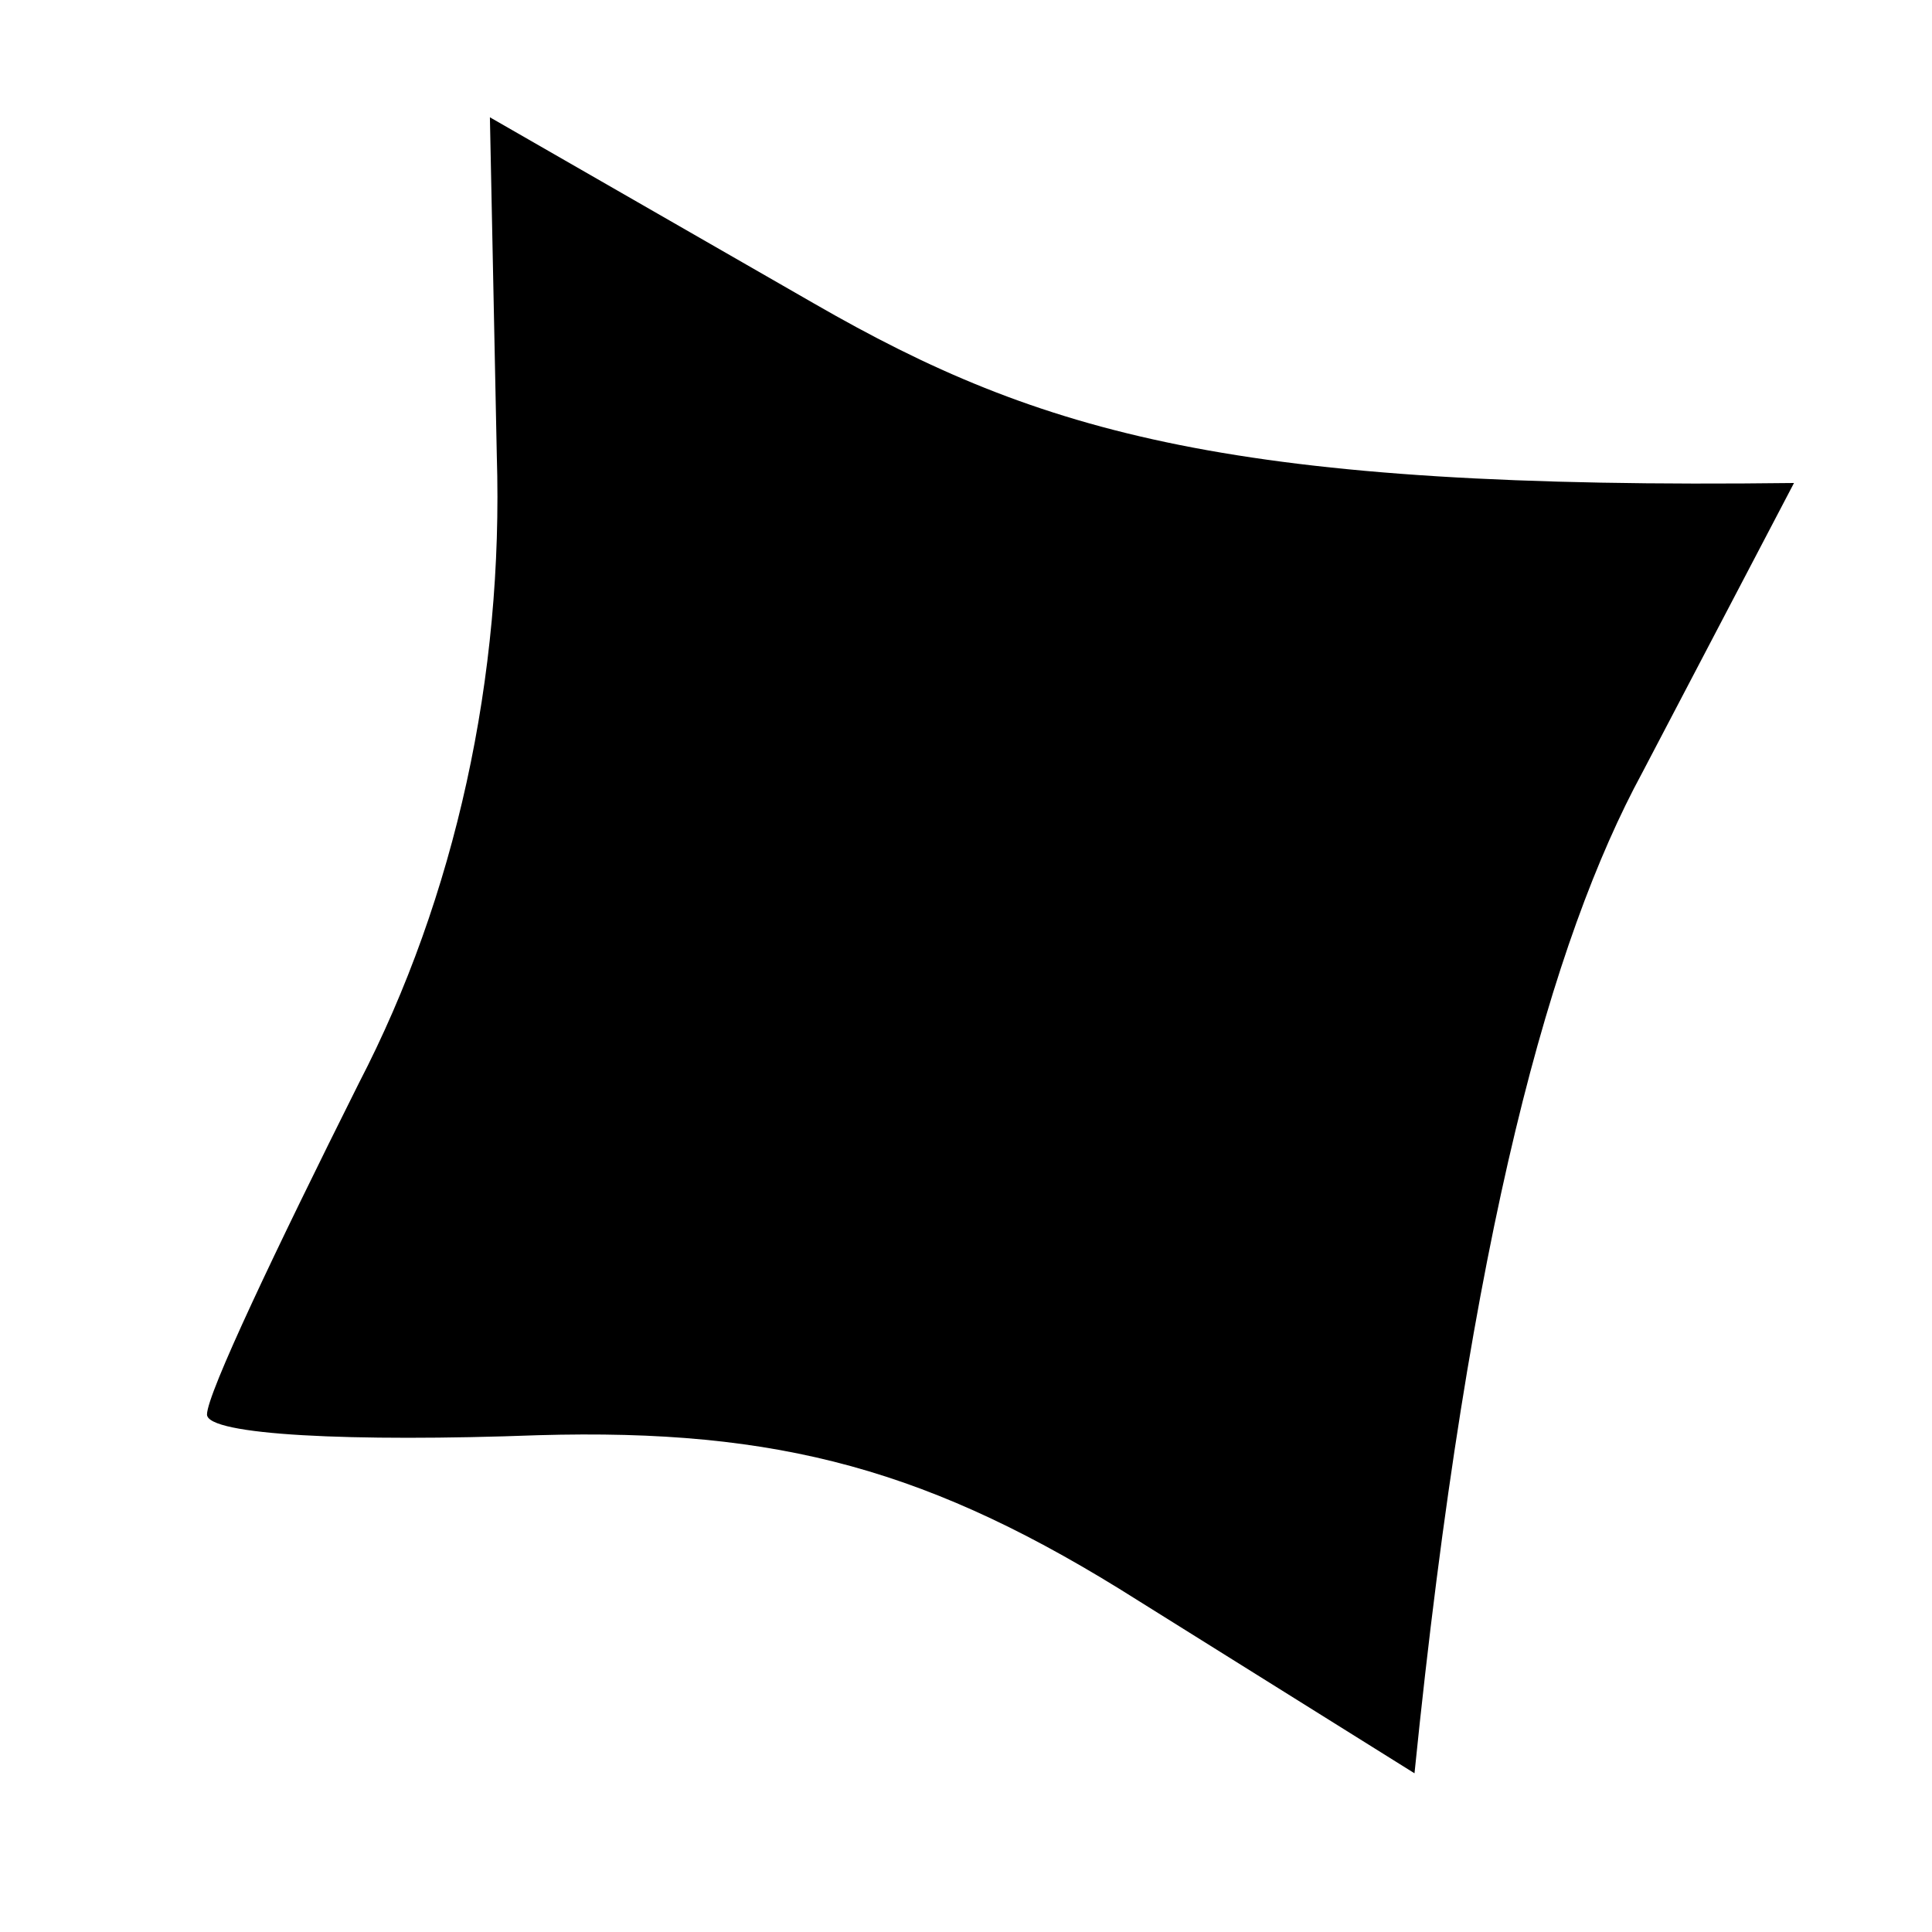 <svg version="1.2" xmlns="http://www.w3.org/2000/svg" viewBox="0 0 28 28" width="28" height="28">
    <title>akasha-logo</title>
    <g fill-rule="evenodd">
        <path d="m7.2 6.6c0.1 3.2-0.6 6.4-2 9.1-1.2 2.4-2.2 4.5-2.2 4.8 0 0.3 2.1 0.4 4.8 0.3 3.5-0.1 5.7 0.5 8.7 2.4l4 2.5c0.8-7.9 2-12.1 3.3-14.5l2.2-4.2c-8.1 0.1-10.9-0.7-14.2-2.6l-4.7-2.7z" fill="currentColor"/>
        <path d="m9.3 8.2c0.2 2.6 0.7 3.4 2.5 3.6 1.6 0.1 2.2-0.3 2.2-1.7 0.1-1-1-2.6-2.4-3.5-2.5-1.6-2.5-1.6-2.3 1.6zm6.7 2c-0.8 0.7-1.3 2-1.2 3 0.2 1.5-0.2 1.6-1.8 0.8-1.1-0.6-2.2-1-2.5-1-0.3 0-1.5 1-2.6 2.3-1.1 1.2-1.9 2.5-1.9 3 0 0.4 1 0.7 2.2 0.7 1.3 0 3.1-0.8 4.1-1.8 1.5-1.4 1.8-1.4 1.7-0.2 0 0.8 0.9 2.3 2 3.3 1.1 0.9 2.2 1.7 2.5 1.7 0.3 0 0.5-0.9 0.5-2 0-1.1-0.5-2.9-1-4-0.8-1.6-0.7-2 0.5-2 0.8 0 1.9-0.9 2.5-2 0.5-1.1 1-2.2 1-2.5 0-0.3-1-0.5-2.3-0.5-1.3 0-2.9 0.5-3.7 1.2z" fill="transparent"/>
    </g>
</svg>